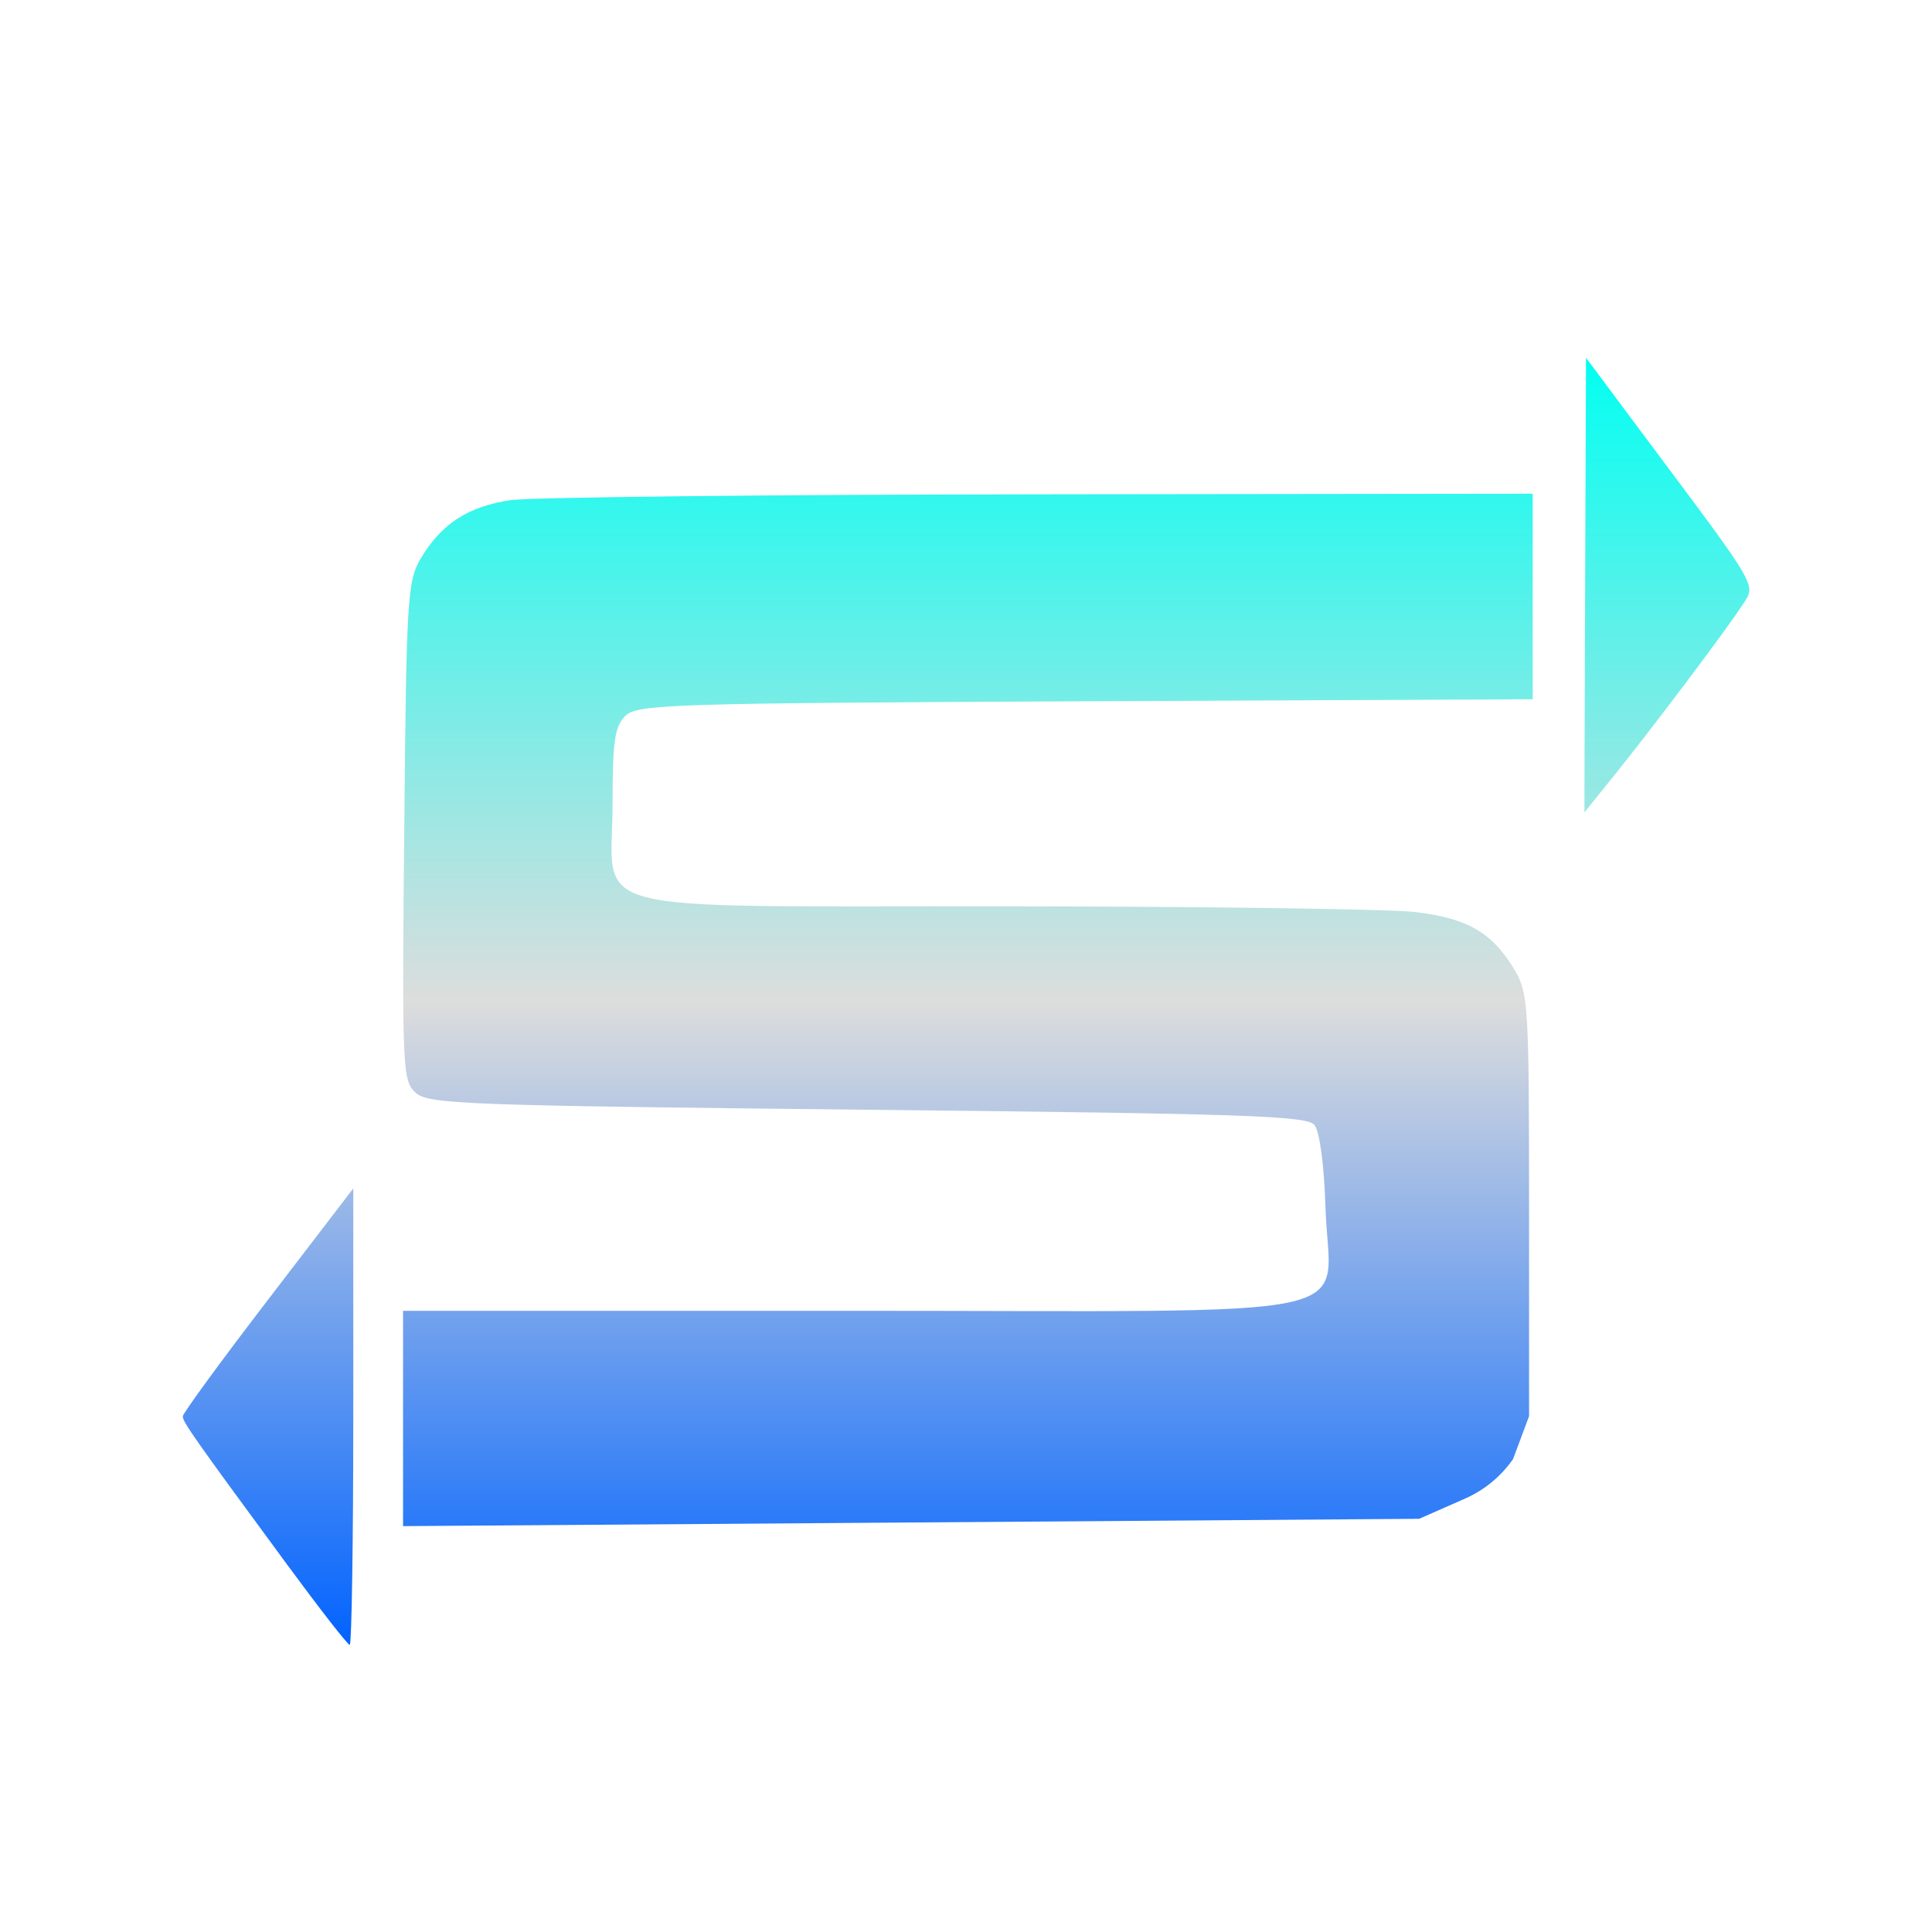 <svg xmlns="http://www.w3.org/2000/svg" xmlns:xlink="http://www.w3.org/1999/xlink" width="64px" height="64px" viewBox="0 0 64 64" version="1.1">
<defs>
<linearGradient id="linear0" gradientUnits="userSpaceOnUse" x1="0" y1="0" x2="0" y2="1" gradientTransform="matrix(51.892,0,0,42.635,6.054,11.851)">
<stop offset="0" style="stop-color:#00fff2;stop-opacity:1;"/>
<stop offset="0.5" style="stop-color:#dddddd;stop-opacity:1;"/>
<stop offset="1" style="stop-color:#0062ff;stop-opacity:1;"/>
</linearGradient>
</defs>
<g id="surface1">
<path style=" stroke:none;fill-rule:nonzero;fill:url(#linear0);" d="M 9.516 51.836 C 6.41 47.613 6.055 47.109 6.055 46.918 C 6.055 46.82 7.324 45.082 8.879 43.055 L 11.703 39.367 L 11.703 46.93 C 11.703 51.086 11.648 54.488 11.586 54.488 C 11.516 54.488 10.59 53.293 9.516 51.836 Z M 13.352 46.988 L 13.352 43.422 L 28.18 43.422 C 45.809 43.422 44.031 43.809 43.91 40.027 C 43.863 38.566 43.715 37.473 43.539 37.262 C 43.289 36.961 41.164 36.891 28.734 36.762 C 15.375 36.621 14.188 36.578 13.77 36.199 C 13.336 35.809 13.312 35.445 13.391 27.543 C 13.461 19.801 13.496 19.254 13.938 18.5 C 14.617 17.352 15.512 16.77 16.934 16.566 C 17.617 16.473 25.512 16.383 34.473 16.375 L 50.773 16.355 L 50.773 23.164 L 35.957 23.23 C 22.094 23.297 21.109 23.328 20.711 23.719 C 20.363 24.07 20.293 24.555 20.293 26.582 C 20.293 30.375 18.906 30.004 33.215 30.023 C 39.828 30.027 45.957 30.113 46.828 30.207 C 48.605 30.406 49.441 30.891 50.188 32.152 C 50.625 32.902 50.652 33.375 50.652 39.934 L 50.652 46.914 L 50.121 48.336 C 49.73 48.891 49.211 49.336 48.555 49.633 L 47.012 50.312 L 30.18 50.434 L 13.352 50.555 Z M 52.539 11.852 L 54.441 14.402 C 58.348 19.633 58.176 19.336 57.703 20.066 C 57.172 20.883 54.754 24.098 53.469 25.691 L 52.488 26.91 C 52.477 27.152 52.539 11.852 52.539 11.852 Z M 52.539 11.852 "/>
</g>
</svg>
